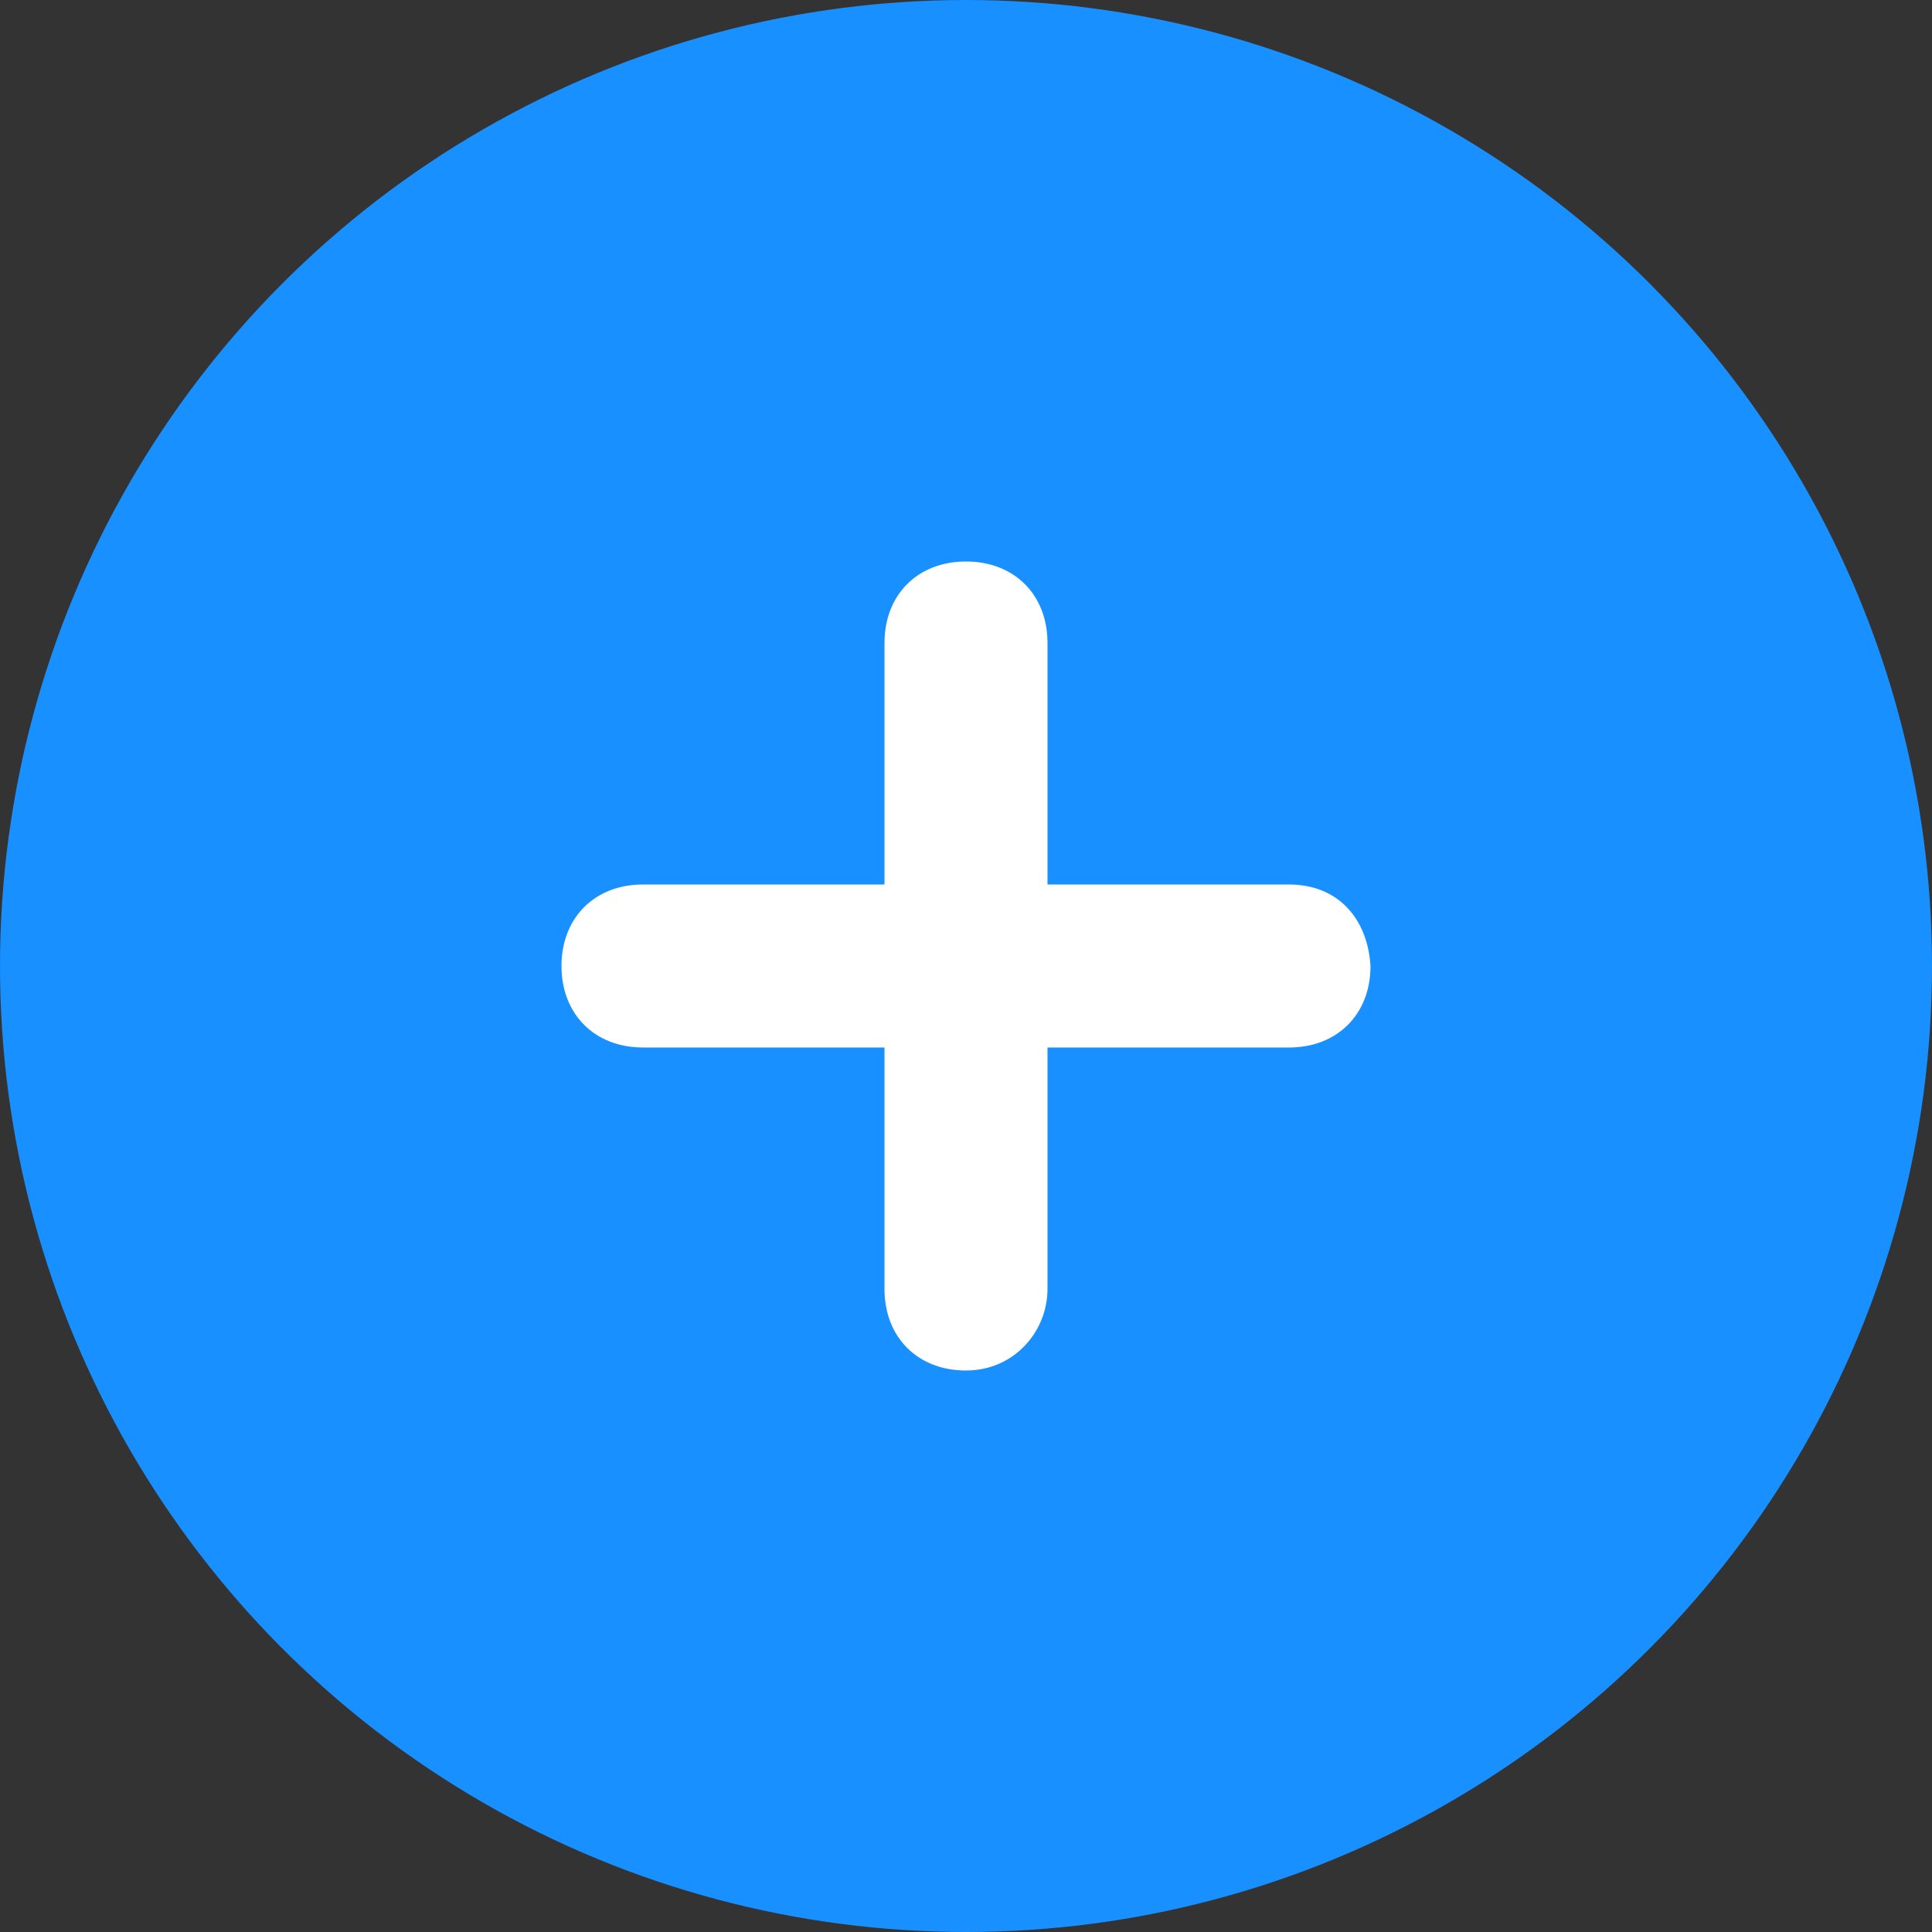 <svg width="64" height="64" viewBox="0 0 64 64" fill="none" xmlns="http://www.w3.org/2000/svg">
    <rect x="0" y="0" width="64" height="64" fill="#333333" stroke="none"/>
    <circle cx="32" cy="32" r="32" fill="#1890FF"/>
    <path d="M42.7 29.3H34.7V21.3C34.7 19.7 33.6 18.6 32 18.6C30.4 18.6 29.3 19.7 29.3 21.3V29.3H21.3C19.7 29.3 18.6 30.4 18.6 32C18.6 33.6 19.7 34.7 21.3 34.7H29.3V42.7C29.3 44.3 30.4 45.4 32 45.4C33.6 45.4 34.7 44.1 34.7 42.7V34.7H42.7C44.3 34.7 45.4 33.6 45.4 32C45.3 30.4 44.3 29.3 42.7 29.3Z"
          fill="white"/>
</svg>
